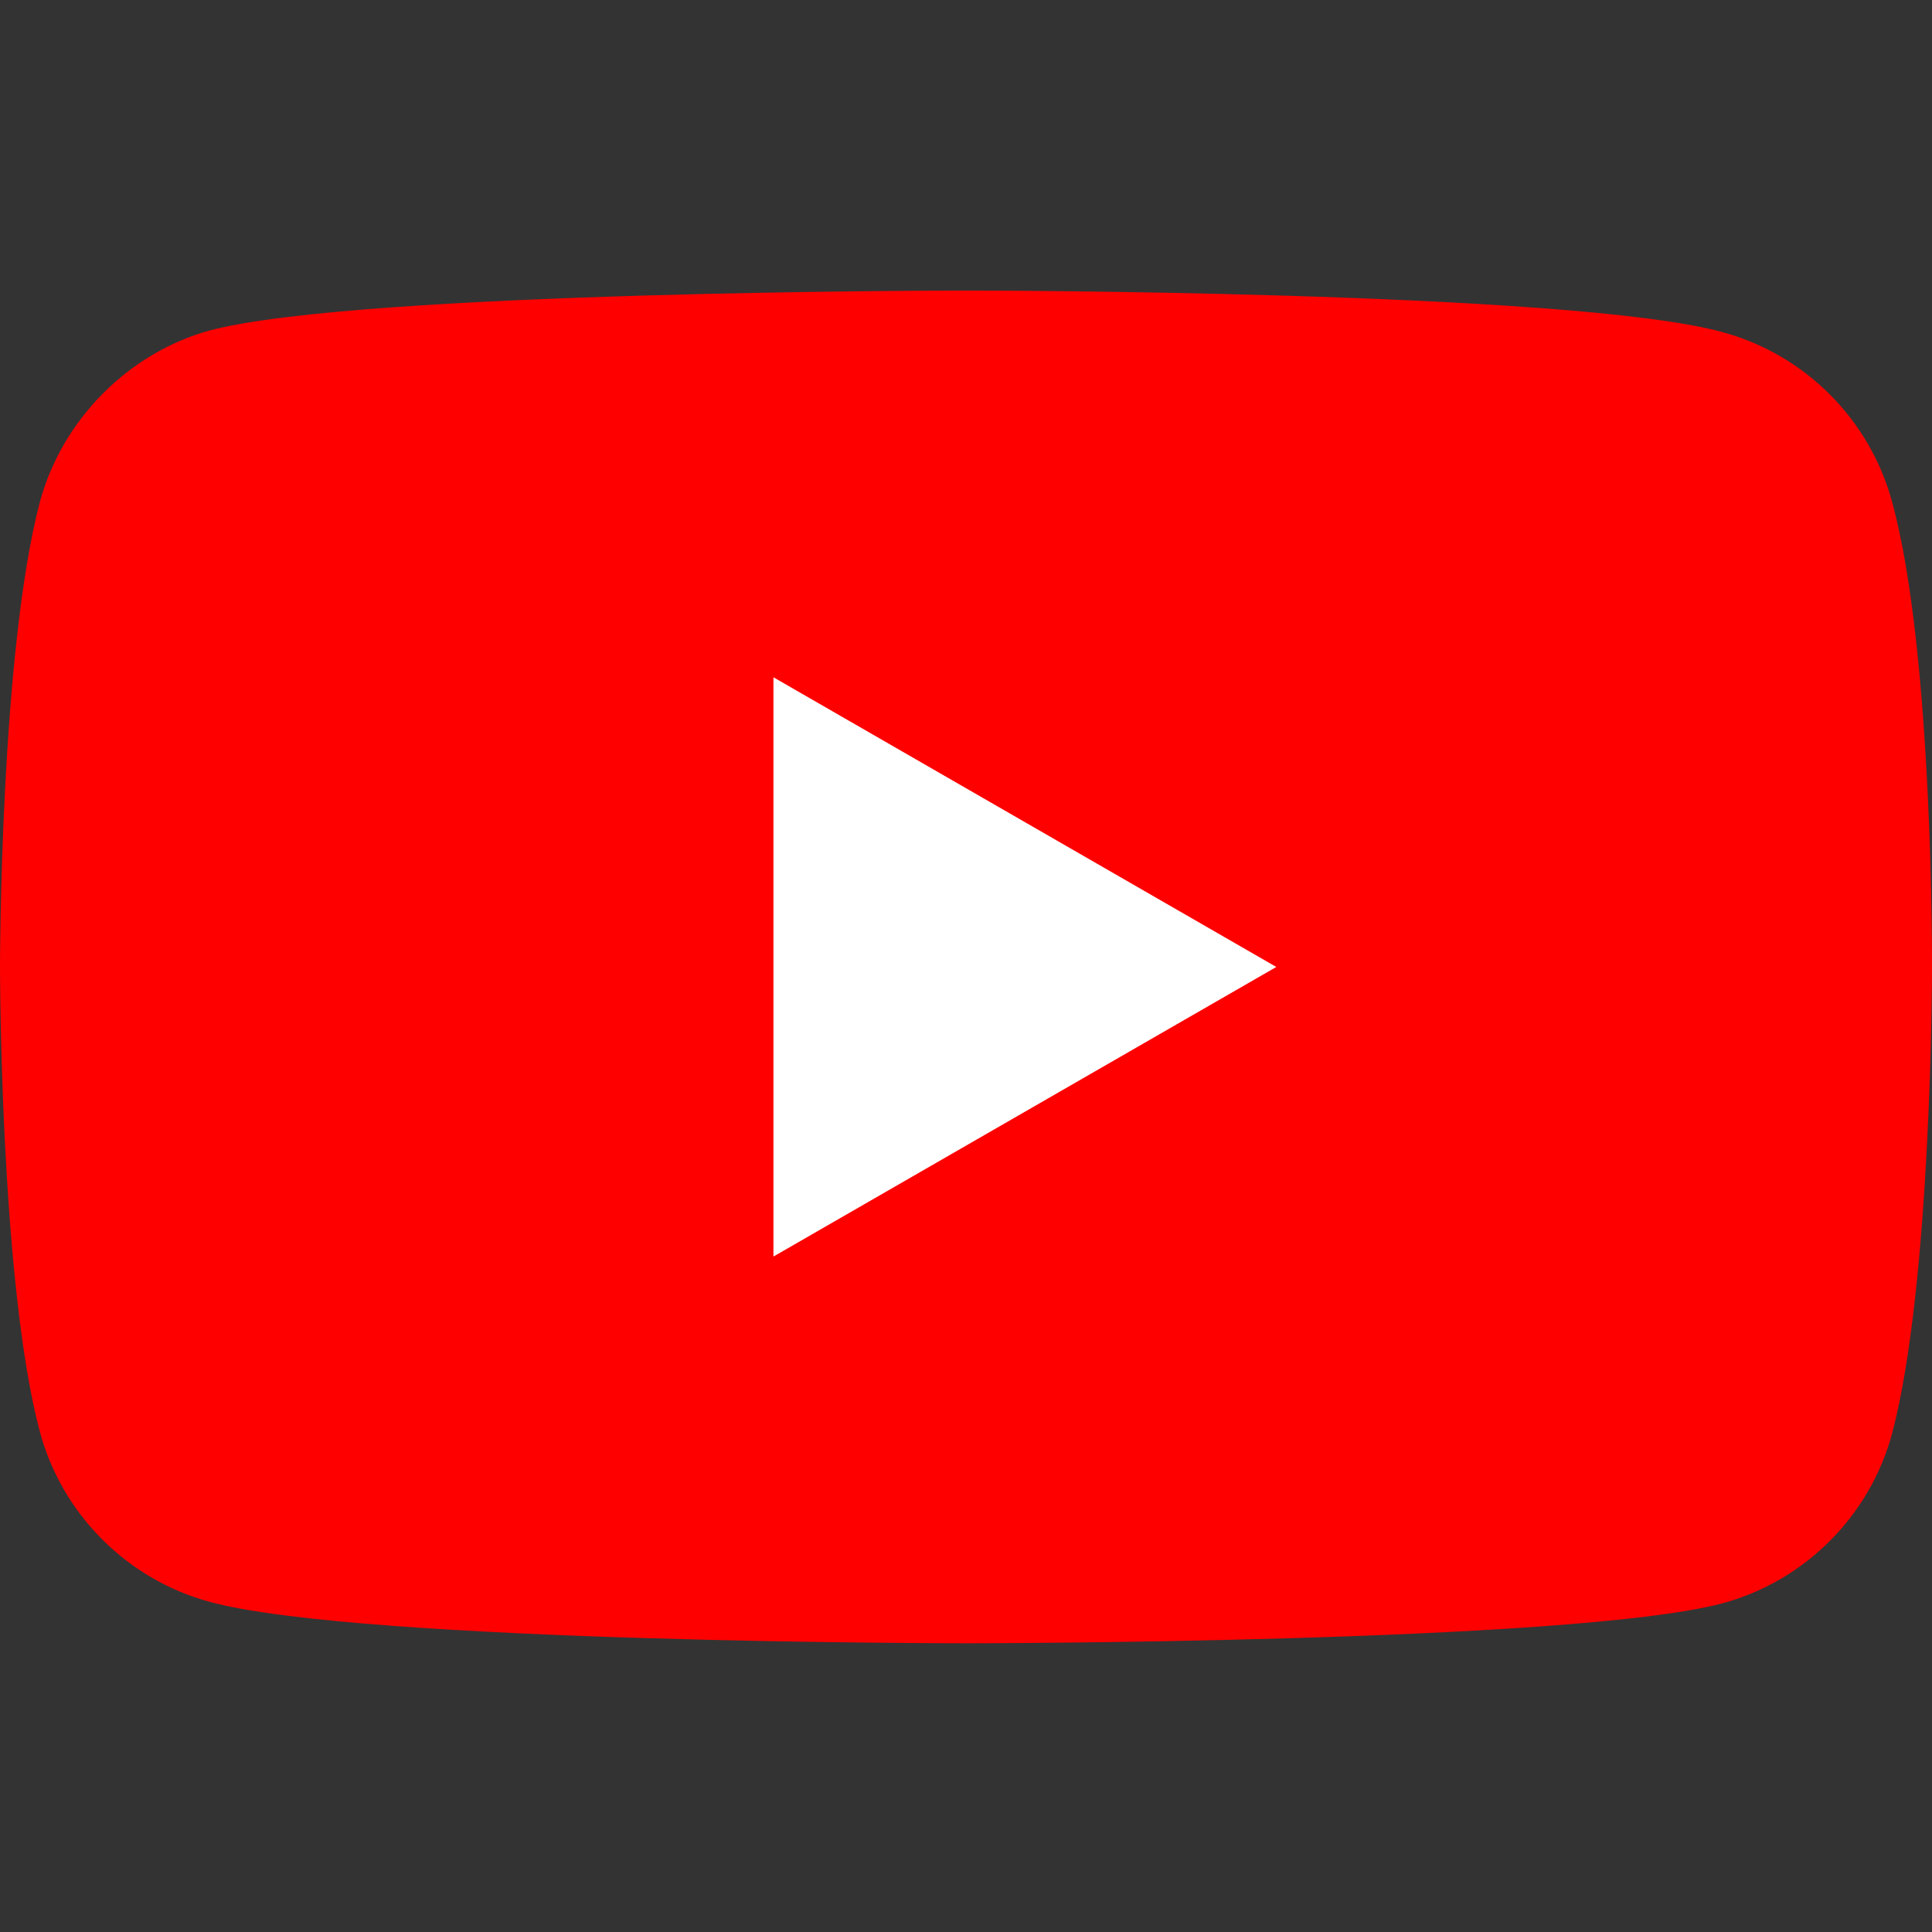<svg width="18" height="18" viewBox="0 0 18 18" fill="none" xmlns="http://www.w3.org/2000/svg">
<rect x="0" y="0" width="18" height="18" fill="#333333" stroke="none"/>
<g clip-path="url(#clip0)">
<path d="M17.629 4.679C17.422 3.908 16.814 3.3 16.043 3.093C14.634 2.707 9 2.707 9 2.707C9 2.707 3.366 2.707 1.957 3.078C1.201 3.285 0.578 3.908 0.371 4.679C0 6.088 0 9.008 0 9.008C0 9.008 0 11.944 0.371 13.338C0.578 14.109 1.186 14.717 1.957 14.925C3.38 15.31 9 15.31 9 15.31C9 15.31 14.634 15.31 16.043 14.939C16.814 14.732 17.422 14.124 17.629 13.353C18 11.944 18 9.023 18 9.023C18 9.023 18.015 6.088 17.629 4.679Z" fill="#FF0000"/>
<path d="M7.206 11.707L11.891 9.009L7.206 6.31V11.707Z" fill="white"/>
</g>
<defs>
<clipPath id="clip0">
<rect width="18" height="18" fill="white"/>
</clipPath>
</defs>
</svg>
